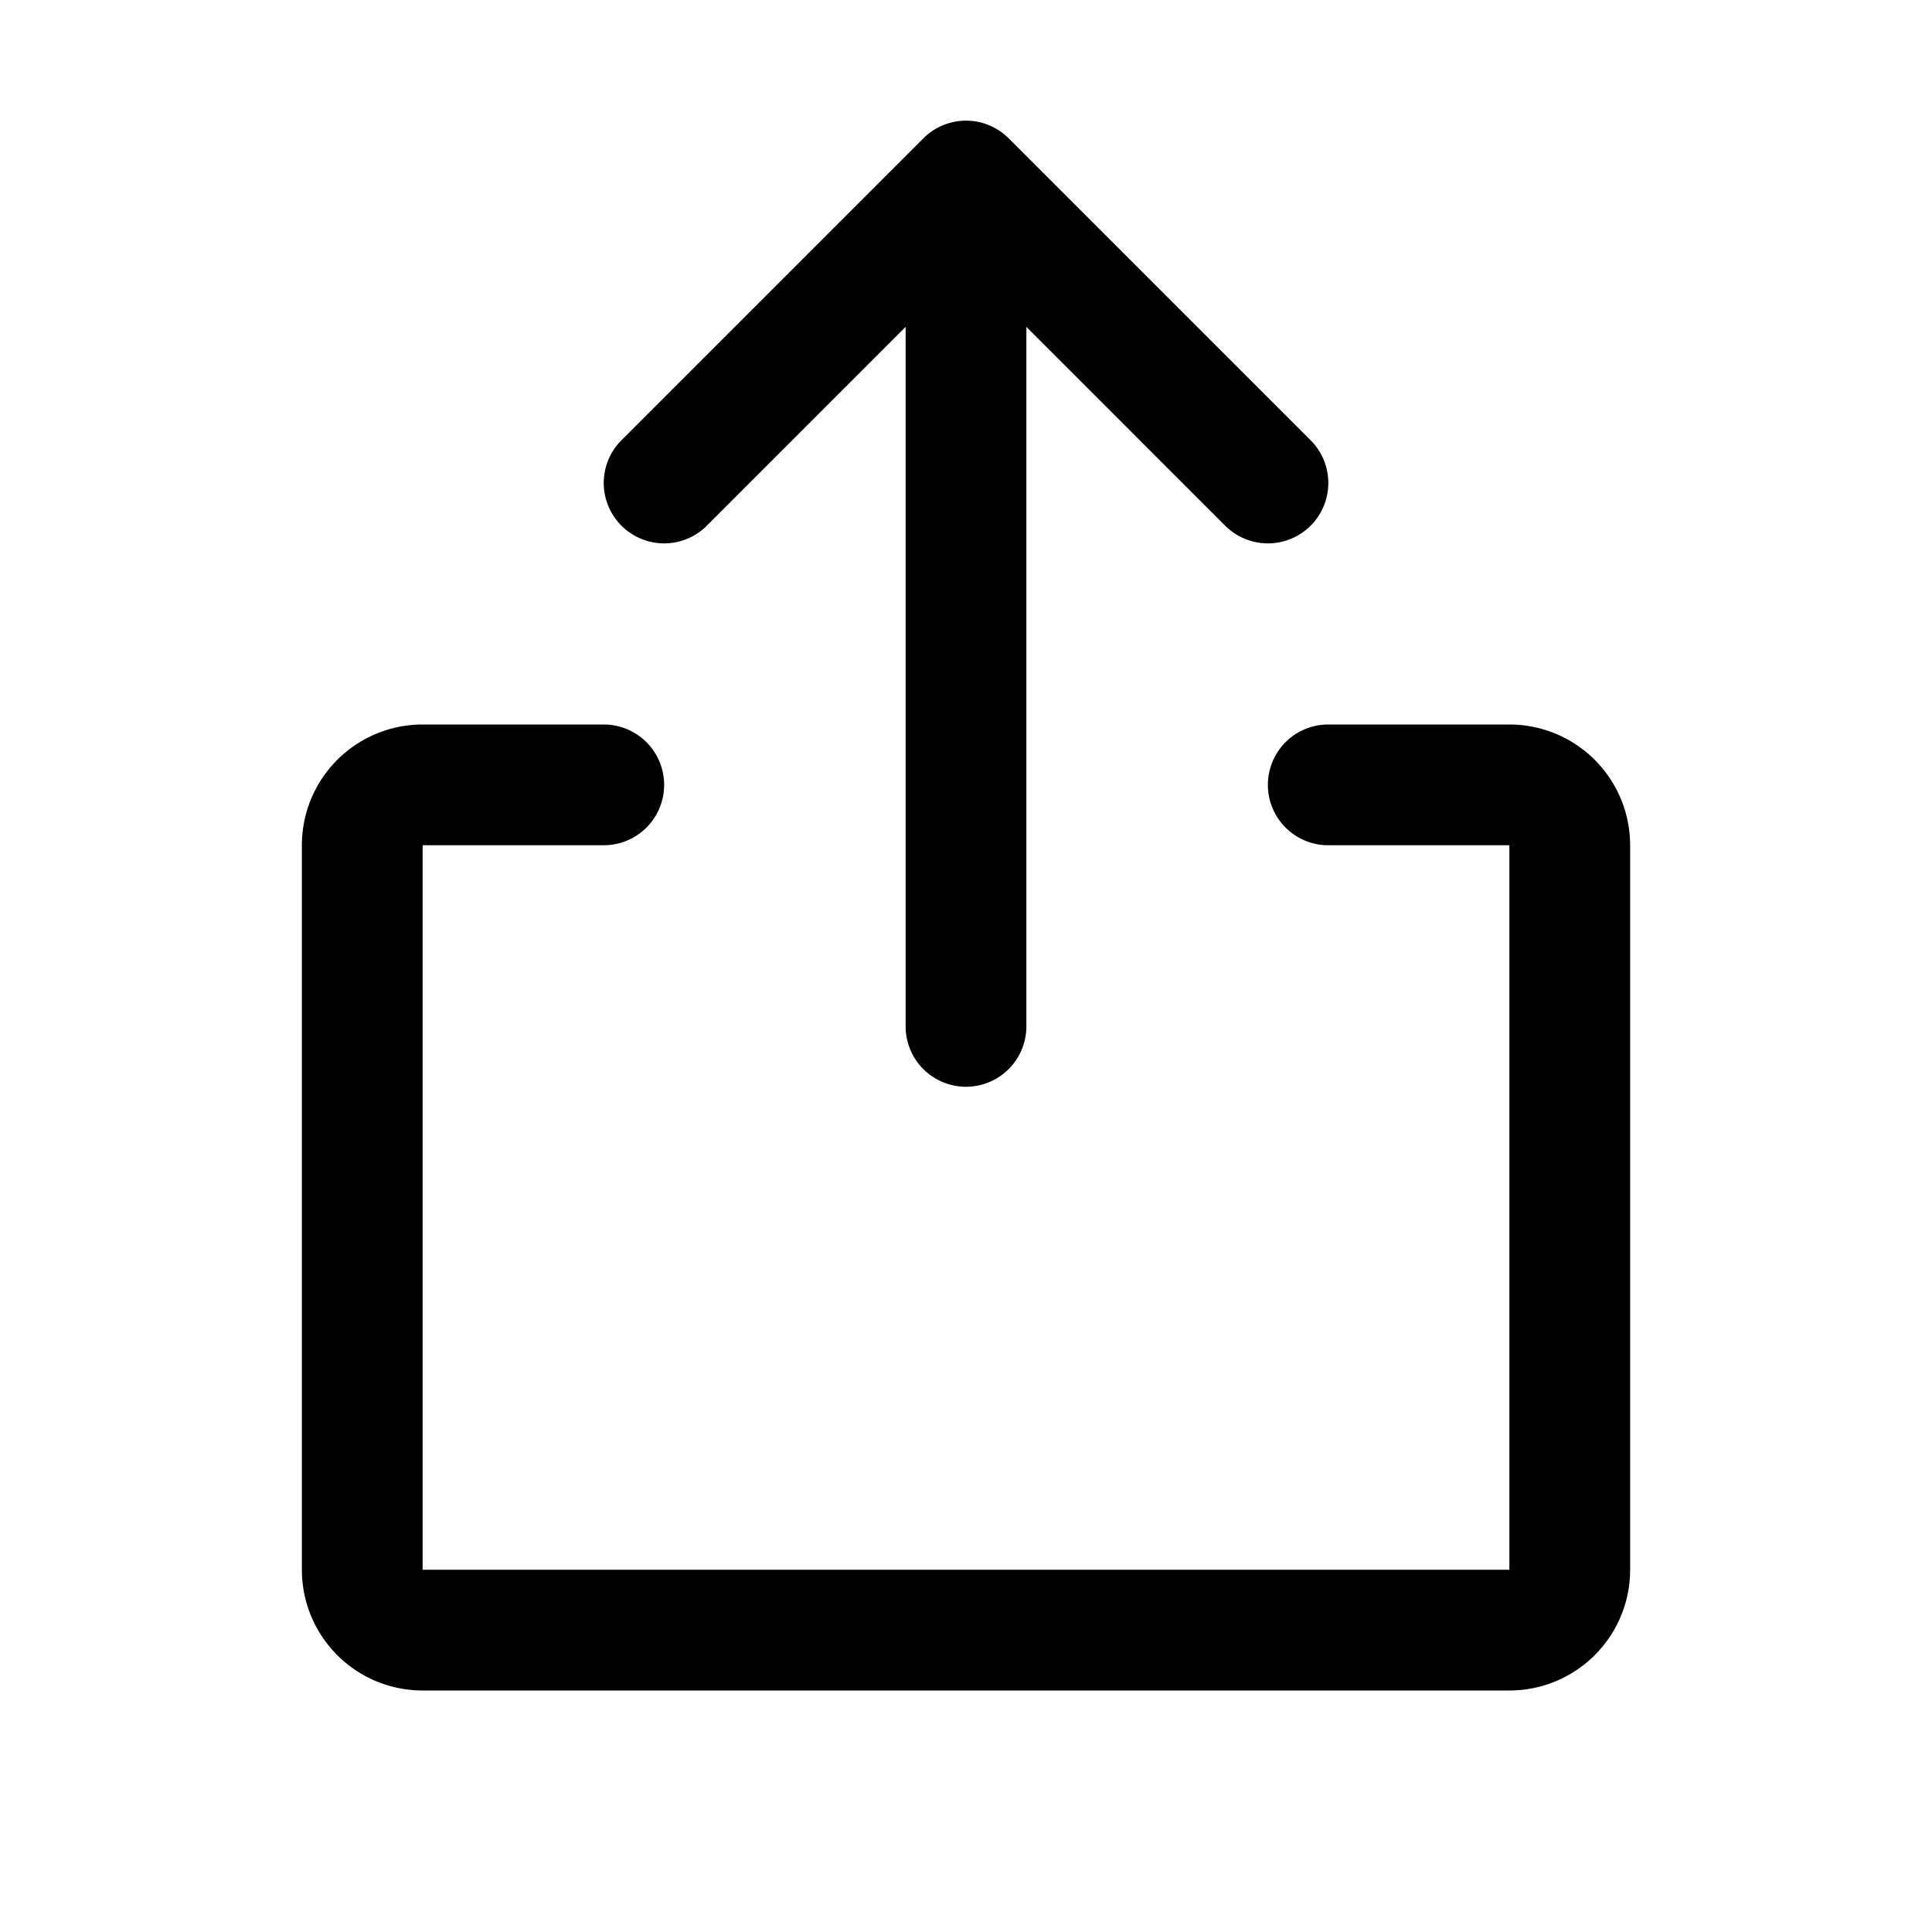 <svg xmlns="http://www.w3.org/2000/svg" fill="none" viewBox="0 0 32 32">
  <path fill="#000" d="M27 14v12a2 2 0 0 1-2 2H7a2 2 0 0 1-2-2V14a2 2 0 0 1 2-2h3a1 1 0 0 1 0 2H7v12h18V14h-3a1 1 0 1 1 0-2h3a2 2 0 0 1 2 2M11.707 8.707 15 5.414V17a1 1 0 0 0 2 0V5.414l3.293 3.293a1 1 0 1 0 1.415-1.415l-5-5a1 1 0 0 0-1.415 0l-5 5a1 1 0 0 0 1.415 1.415z"/>
</svg>
